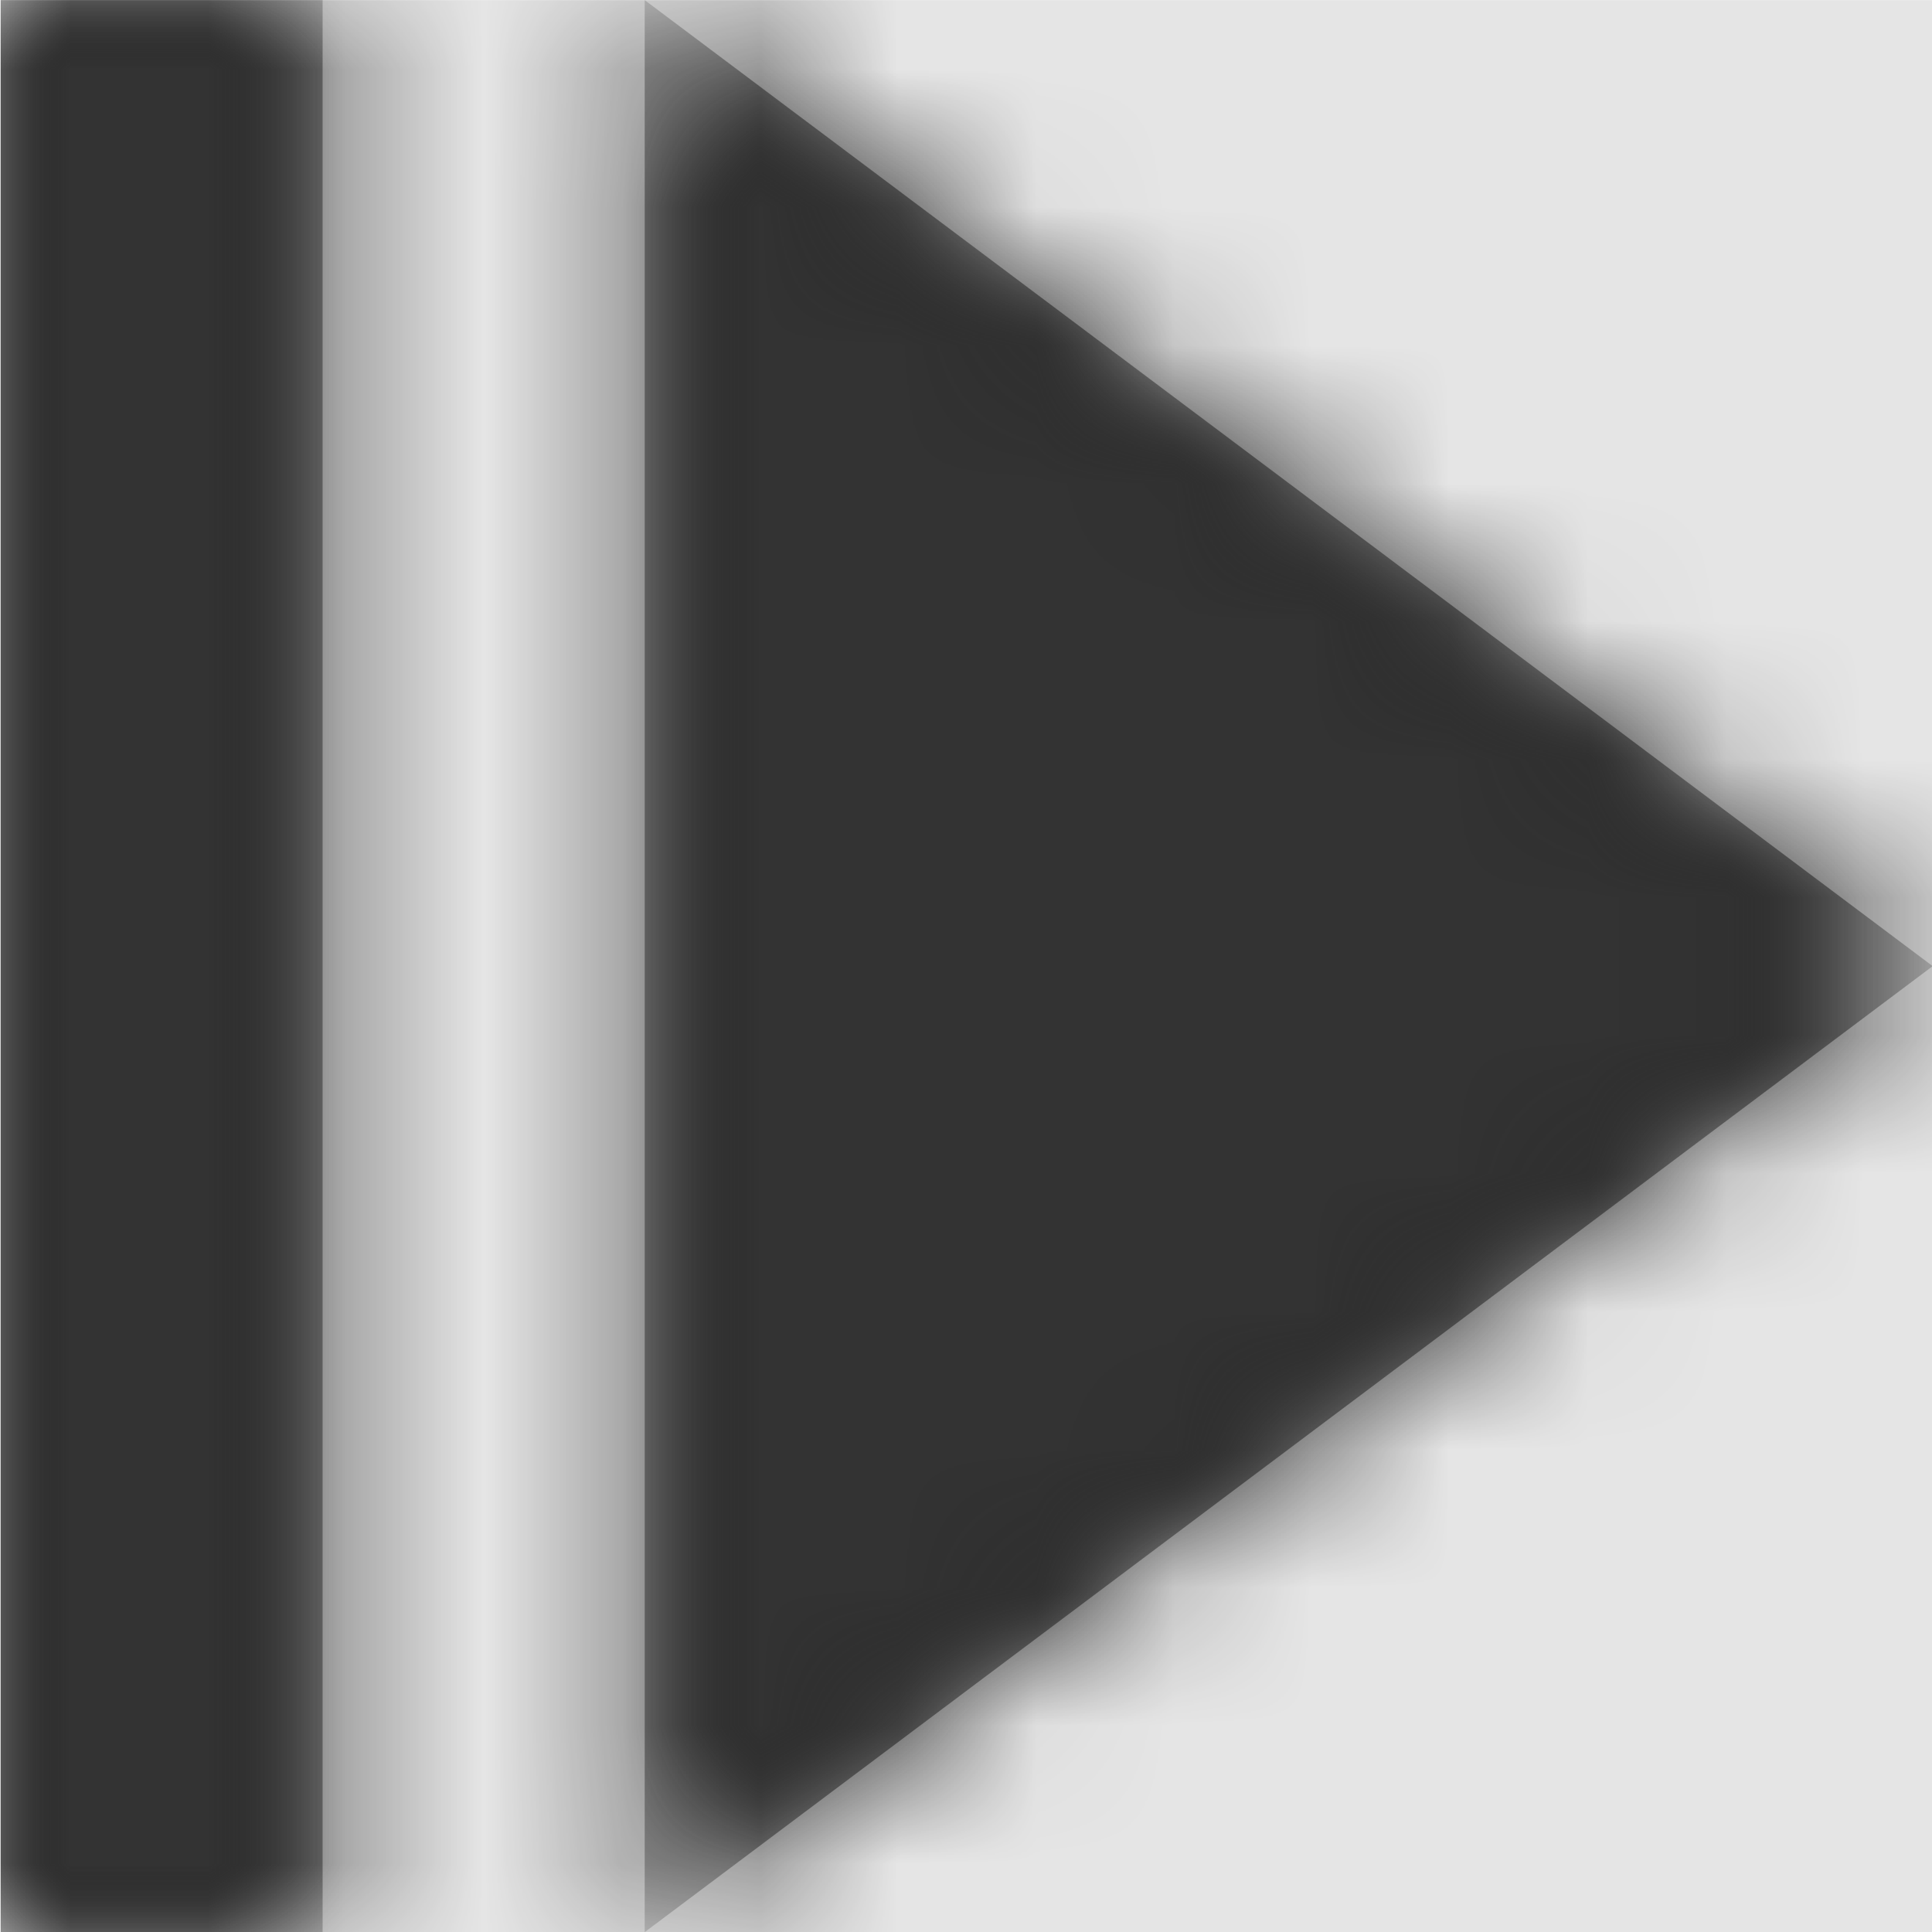 <svg width="1000" height="1000" viewBox="0 0 1000 1000" version="1.1" xmlns="http://www.w3.org/2000/svg" xmlns:xlink="http://www.w3.org/1999/xlink">
<title>play-resume-fill</title>
<desc>Created using Figma</desc>
<g id="Canvas" transform="matrix(71.429 0 0 71.429 -60928.6 -11000)">
<rect x="853" y="154" width="14" height="14" fill="#E5E5E5"/>
<g id="play-resume-fill">
<mask id="mask0_outline" mask-type="alpha">
<g id="Mask">
<use xlink:href="#path0_fill" transform="translate(853 154)" fill="#FFFFFF"/>
</g>
</mask>
<g id="Mask" mask="url(#mask0_outline)">
<use xlink:href="#path0_fill" transform="translate(853 154)"/>
</g>
<g id="&#226;&#134;&#170;&#240;&#159;&#142;&#168;Color" mask="url(#mask0_outline)">
<g id="Rectangle 3">
<use xlink:href="#path1_fill" transform="translate(853 154)" fill="#333333"/>
</g>
</g>
</g>
</g>
<defs>
<path id="path0_fill" fill-rule="evenodd" d="M 0 0L 2.333 0L 2.333 14L 0 14L 0 0ZM 4.667 14L 14 7L 4.667 0L 4.667 14Z"/>
<path id="path1_fill" fill-rule="evenodd" d="M 0 0L 14 0L 14 14L 0 14L 0 0Z"/>
</defs>
</svg>
